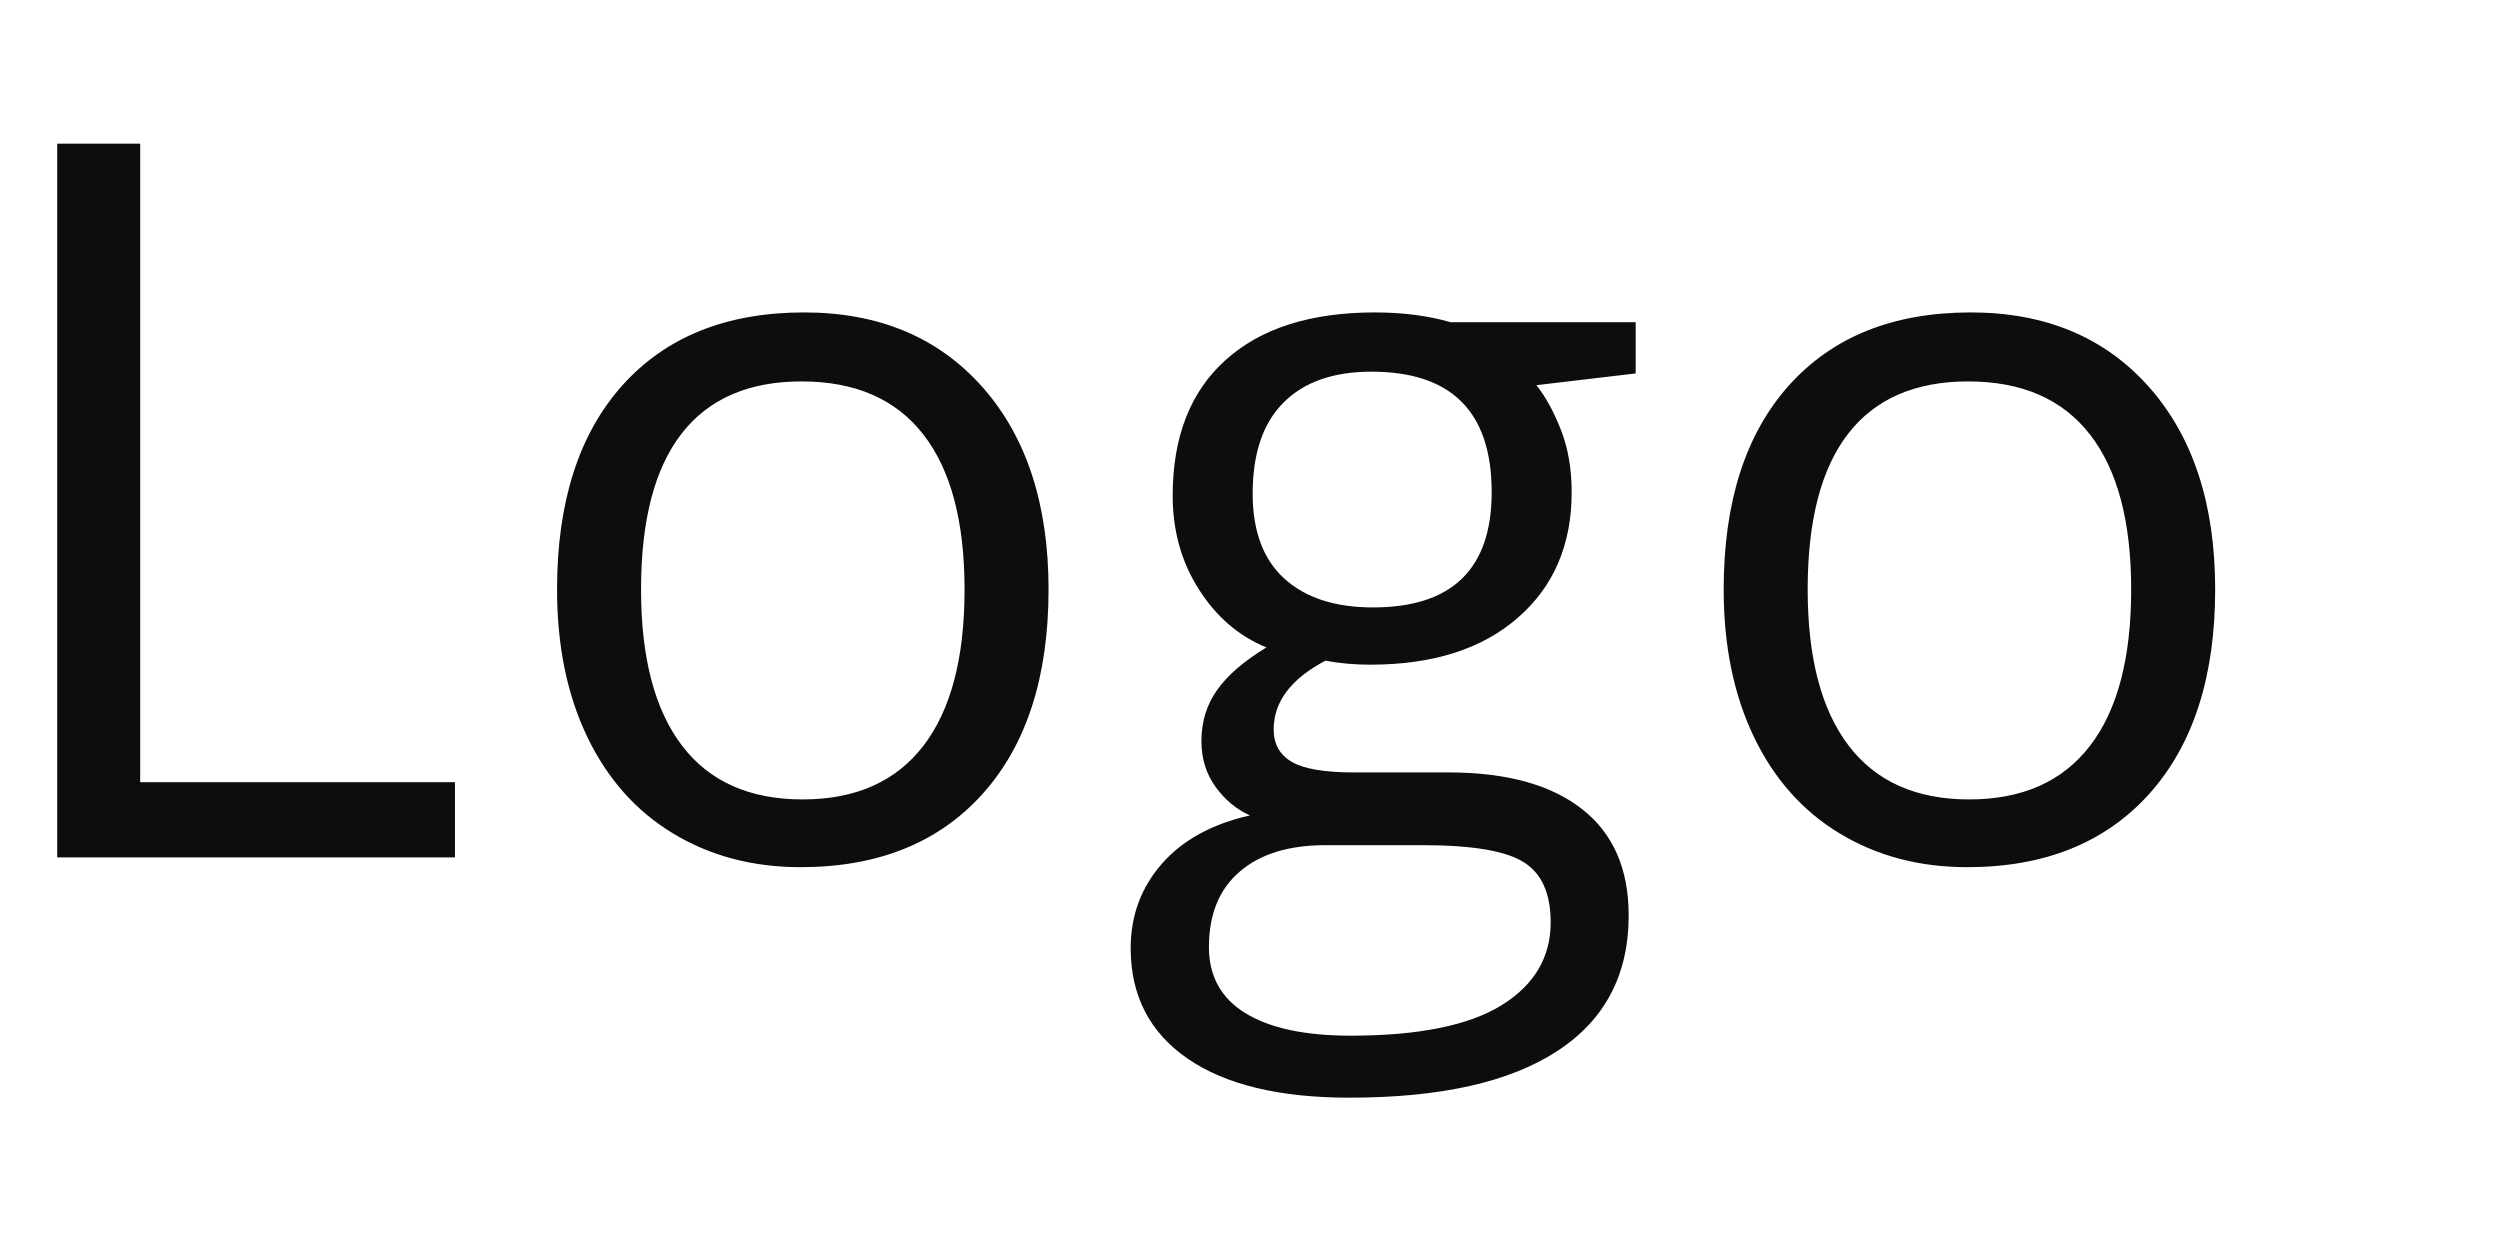 <?xml version="1.0" encoding="utf-8"?>
<svg id="master-artboard" viewBox="0 0 100 50" version="1.1" xmlns="http://www.w3.org/2000/svg" x="0px" y="0px" style="enable-background:new 0 0 336 235.2;" width="100px" height="50px"><rect id="ee-background" x="0" y="0" width="100" height="50" style="fill: white; fill-opacity: 0; pointer-events: none;"/>





















































































































































<path d="M 382.063 250 L 382.063 221.45 L 385.383 221.45 L 385.383 246.99 L 397.973 246.99 L 397.973 250 L 382.063 250 ZM 421.717 239.28 C 421.717 242.767 420.84 245.49 419.087 247.45 C 417.327 249.41 414.897 250.39 411.797 250.39 C 409.884 250.39 408.184 249.94 406.697 249.04 C 405.217 248.147 404.074 246.86 403.267 245.18 C 402.46 243.5 402.057 241.533 402.057 239.28 C 402.057 235.787 402.927 233.067 404.667 231.12 C 406.414 229.173 408.837 228.2 411.937 228.2 C 414.93 228.2 417.31 229.197 419.077 231.19 C 420.837 233.183 421.717 235.88 421.717 239.28 M 405.417 239.28 C 405.417 242.013 405.964 244.097 407.057 245.53 C 408.15 246.963 409.757 247.68 411.877 247.68 C 413.997 247.68 415.607 246.967 416.707 245.54 C 417.807 244.113 418.357 242.027 418.357 239.28 C 418.357 236.56 417.807 234.493 416.707 233.08 C 415.607 231.667 413.984 230.96 411.837 230.96 C 409.717 230.96 408.117 231.657 407.037 233.05 C 405.957 234.443 405.417 236.52 405.417 239.28 ZM 445.202 228.59 L 445.202 230.64 L 441.232 231.11 C 441.599 231.57 441.925 232.167 442.212 232.9 C 442.499 233.633 442.642 234.463 442.642 235.39 C 442.642 237.49 441.925 239.163 440.492 240.41 C 439.059 241.663 437.092 242.29 434.592 242.29 C 433.952 242.29 433.352 242.237 432.792 242.13 C 431.412 242.857 430.722 243.773 430.722 244.88 C 430.722 245.467 430.965 245.9 431.452 246.18 C 431.932 246.46 432.759 246.6 433.932 246.6 L 437.722 246.6 C 440.035 246.6 441.815 247.09 443.062 248.07 C 444.302 249.043 444.922 250.46 444.922 252.32 C 444.922 254.693 443.972 256.5 442.072 257.74 C 440.172 258.987 437.399 259.61 433.752 259.61 C 430.952 259.61 428.795 259.09 427.282 258.05 C 425.762 257.003 425.002 255.53 425.002 253.63 C 425.002 252.33 425.419 251.203 426.252 250.25 C 427.085 249.303 428.259 248.66 429.772 248.32 C 429.225 248.073 428.765 247.69 428.392 247.17 C 428.019 246.65 427.832 246.043 427.832 245.35 C 427.832 244.57 428.042 243.887 428.462 243.3 C 428.875 242.713 429.532 242.147 430.432 241.6 C 429.325 241.147 428.425 240.373 427.732 239.28 C 427.032 238.187 426.682 236.937 426.682 235.53 C 426.682 233.183 427.385 231.377 428.792 230.11 C 430.199 228.837 432.192 228.2 434.772 228.2 C 435.892 228.2 436.899 228.33 437.792 228.59 L 445.202 228.59 M 428.132 253.59 C 428.132 254.75 428.619 255.63 429.592 256.23 C 430.572 256.83 431.972 257.13 433.792 257.13 C 436.512 257.13 438.529 256.723 439.842 255.91 C 441.149 255.097 441.802 253.993 441.802 252.6 C 441.802 251.44 441.442 250.637 440.722 250.19 C 440.009 249.737 438.662 249.51 436.682 249.51 L 432.792 249.51 C 431.325 249.51 430.182 249.863 429.362 250.57 C 428.542 251.27 428.132 252.277 428.132 253.59 M 429.882 235.45 C 429.882 236.95 430.305 238.083 431.152 238.85 C 431.999 239.617 433.179 240 434.692 240 C 437.859 240 439.442 238.463 439.442 235.39 C 439.442 232.177 437.839 230.57 434.632 230.57 C 433.112 230.57 431.942 230.98 431.122 231.8 C 430.295 232.62 429.882 233.837 429.882 235.45 ZM 468.382 239.28 C 468.382 242.767 467.505 245.49 465.752 247.45 C 463.992 249.41 461.562 250.39 458.462 250.39 C 456.549 250.39 454.849 249.94 453.362 249.04 C 451.882 248.147 450.739 246.86 449.932 245.18 C 449.125 243.5 448.722 241.533 448.722 239.28 C 448.722 235.787 449.592 233.067 451.332 231.12 C 453.079 229.173 455.502 228.2 458.602 228.2 C 461.595 228.2 463.975 229.197 465.742 231.19 C 467.502 233.183 468.382 235.88 468.382 239.28 M 452.082 239.28 C 452.082 242.013 452.629 244.097 453.722 245.53 C 454.815 246.963 456.422 247.68 458.542 247.68 C 460.662 247.68 462.272 246.967 463.372 245.54 C 464.472 244.113 465.022 242.027 465.022 239.28 C 465.022 236.56 464.472 234.493 463.372 233.08 C 462.272 231.667 460.649 230.96 458.502 230.96 C 456.382 230.96 454.782 231.657 453.702 233.05 C 452.622 234.443 452.082 236.52 452.082 239.28 Z" transform="matrix(1, 0, 0, 1, -379.775, -215.703)" style="fill: rgb(13, 13, 13); white-space: pre; color: rgb(51, 51, 51);"/></svg>